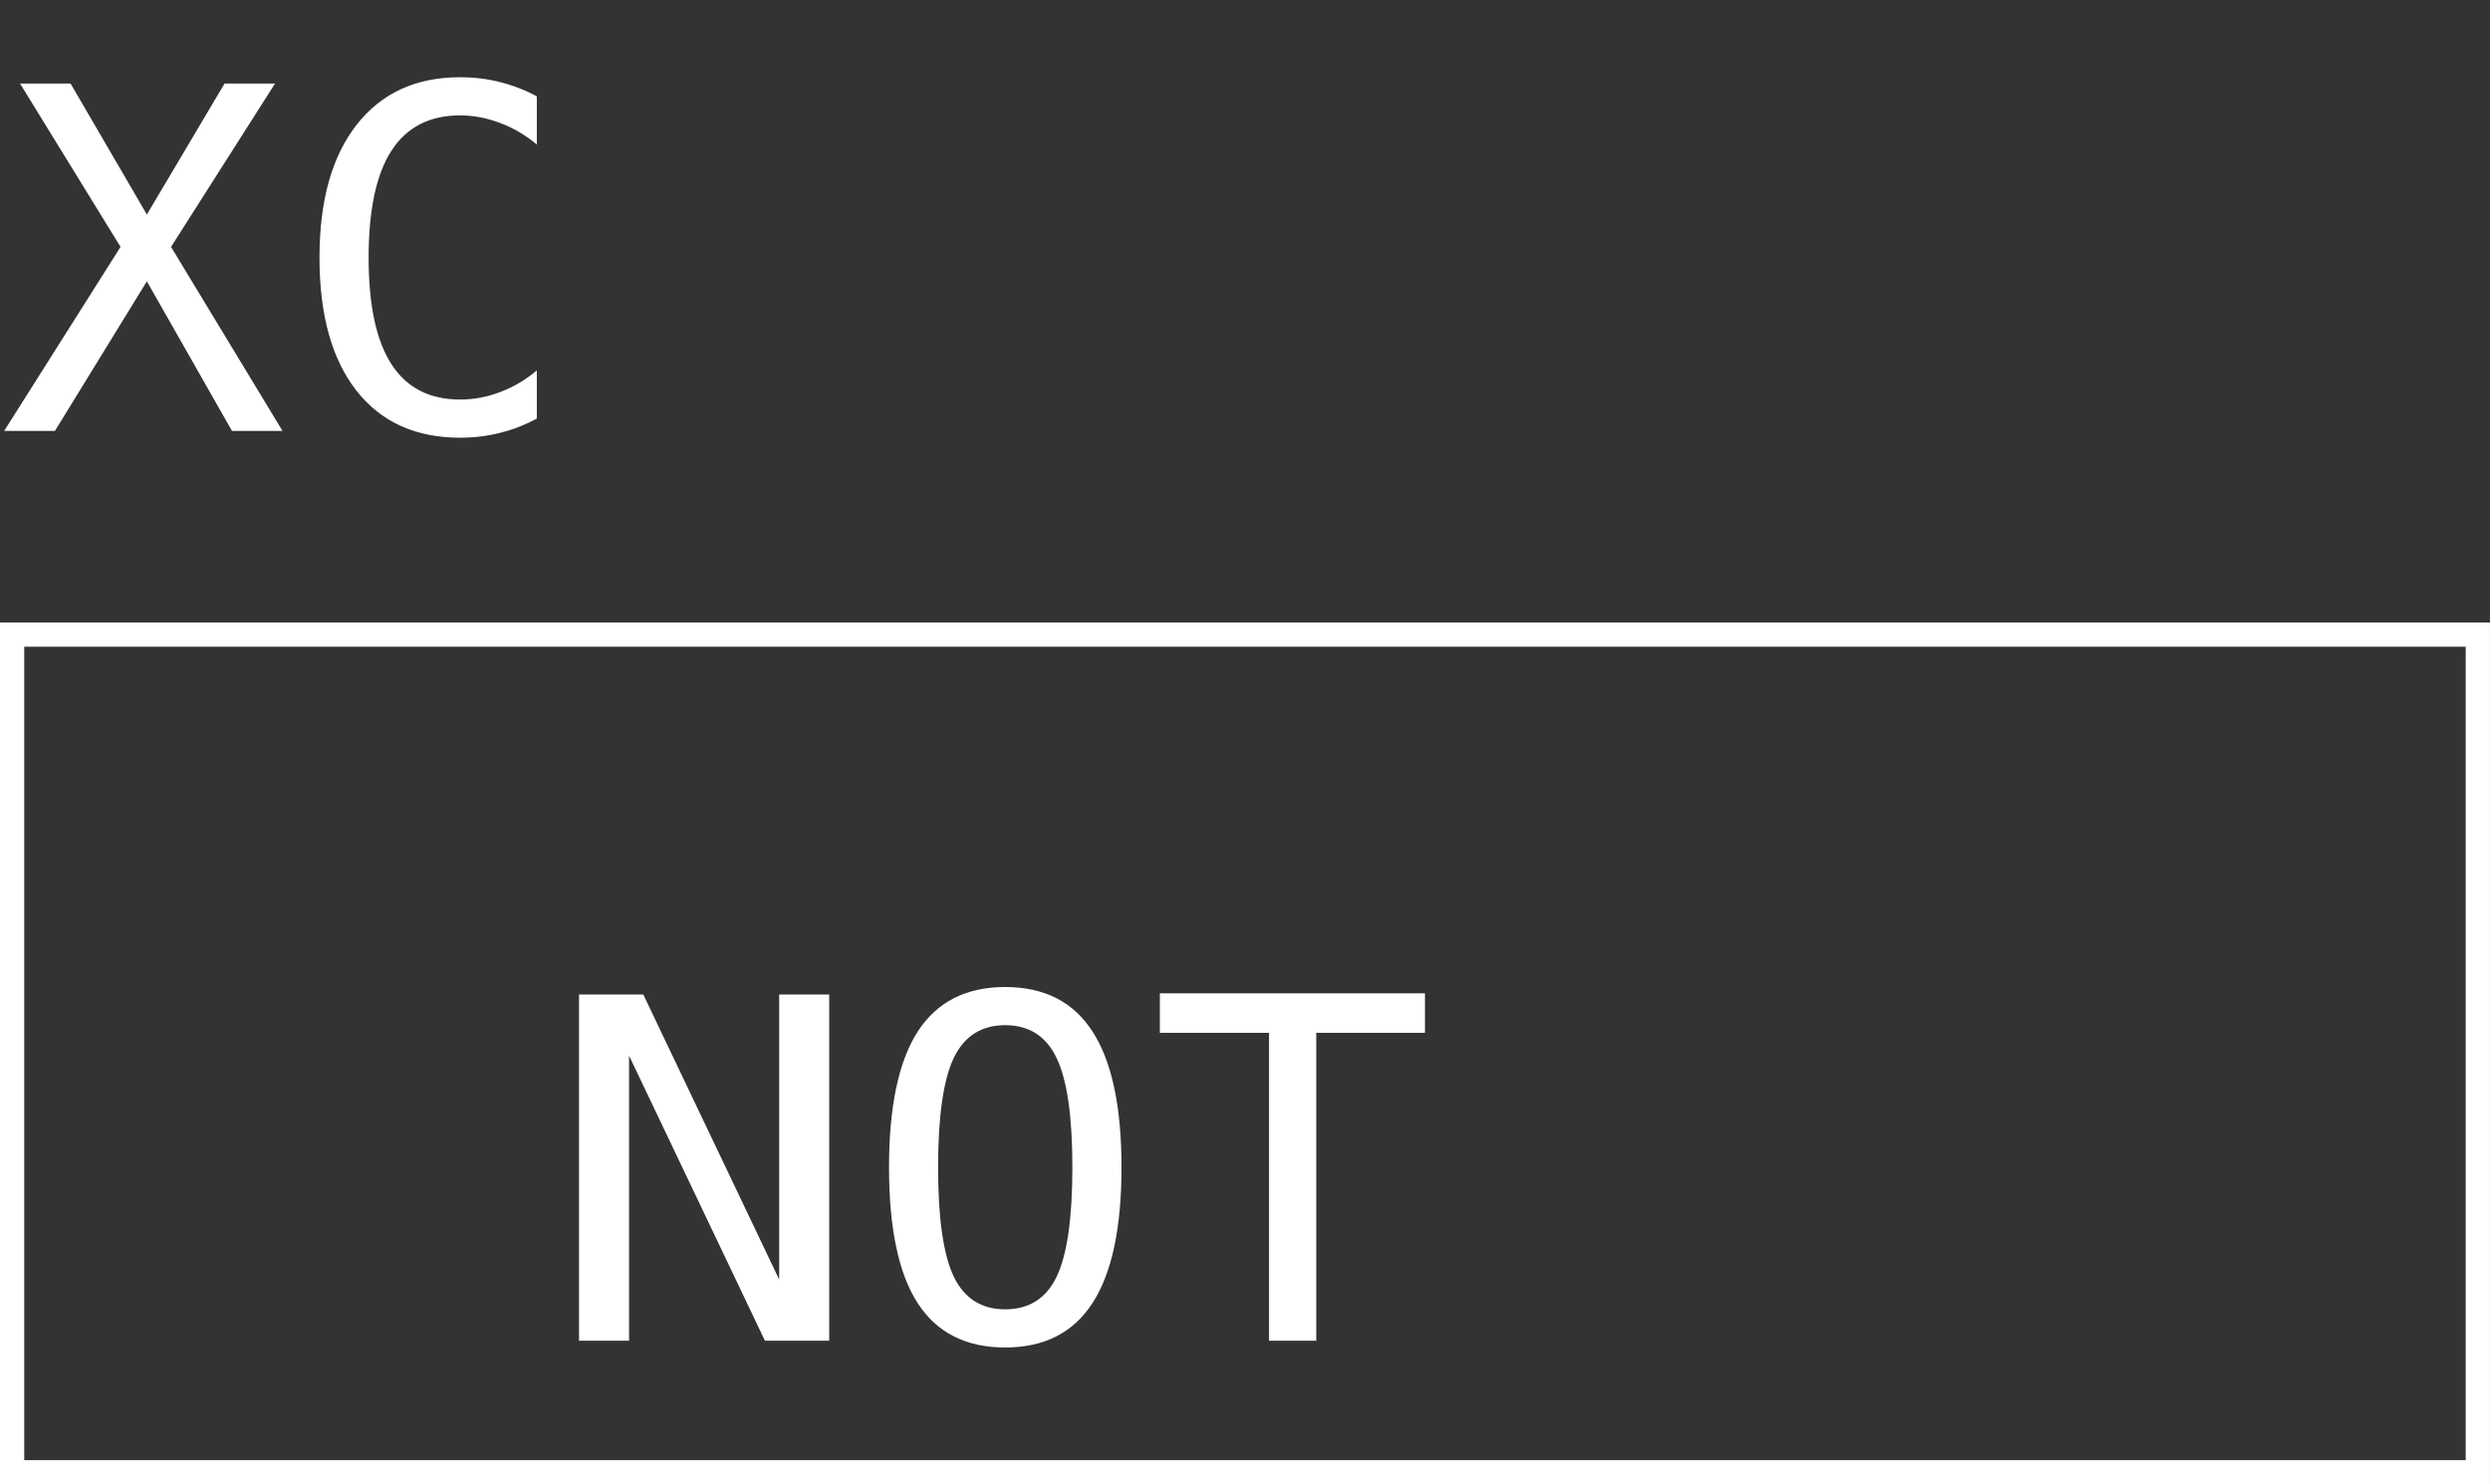 <svg width="52" height="31" viewBox="0 0 52 31" fill="none" xmlns="http://www.w3.org/2000/svg">
<rect x="0" y="0" width="52" height="31" fill="#333333" stroke="none"/>
<path d="M12.092 20.769H13.434L16.272 26.722V20.769H17.317V28H15.975L13.137 22.047V28H12.092V20.769ZM22.395 24.38C22.395 23.314 22.285 22.552 22.065 22.095C21.848 21.639 21.489 21.41 20.991 21.41C20.495 21.41 20.137 21.639 19.917 22.095C19.7 22.552 19.591 23.314 19.591 24.38C19.591 25.442 19.7 26.202 19.917 26.659C20.137 27.116 20.495 27.344 20.991 27.344C21.489 27.344 21.848 27.117 22.065 26.664C22.285 26.207 22.395 25.445 22.395 24.38ZM23.421 24.38C23.421 25.643 23.22 26.586 22.818 27.208C22.419 27.83 21.81 28.141 20.991 28.141C20.171 28.141 19.562 27.831 19.163 27.213C18.765 26.594 18.566 25.649 18.566 24.38C18.566 23.113 18.765 22.168 19.163 21.546C19.565 20.924 20.174 20.613 20.991 20.613C21.81 20.613 22.419 20.924 22.818 21.546C23.22 22.168 23.421 23.113 23.421 24.38ZM24.222 20.744H29.758V21.57H27.488V28H26.502V21.57H24.222V20.744Z" fill="white"/>
<path d="M0.418 1.744H1.473L3.067 4.48L4.69 1.744H5.744L3.572 5.156L5.9 9H4.845L3.067 5.875L1.147 9H0.087L2.517 5.156L0.418 1.744ZM11.211 8.742C10.962 8.875 10.706 8.974 10.444 9.039C10.181 9.107 9.903 9.141 9.608 9.141C8.678 9.141 7.955 8.812 7.44 8.154C6.928 7.497 6.672 6.572 6.672 5.379C6.672 4.194 6.93 3.27 7.445 2.609C7.964 1.945 8.684 1.613 9.608 1.613C9.903 1.613 10.181 1.647 10.444 1.715C10.706 1.78 10.962 1.879 11.211 2.012V3.018C10.972 2.82 10.714 2.669 10.439 2.566C10.163 2.462 9.886 2.41 9.608 2.41C8.97 2.41 8.492 2.656 8.174 3.149C7.857 3.641 7.698 4.385 7.698 5.379C7.698 6.371 7.857 7.113 8.174 7.605C8.492 8.098 8.97 8.344 9.608 8.344C9.893 8.344 10.171 8.292 10.444 8.188C10.719 8.085 10.975 7.934 11.211 7.736V8.742Z" fill="white"/>
<rect x="0.253" y="13.253" width="51.493" height="17.494" stroke="white" stroke-width="0.506"/>
</svg>
